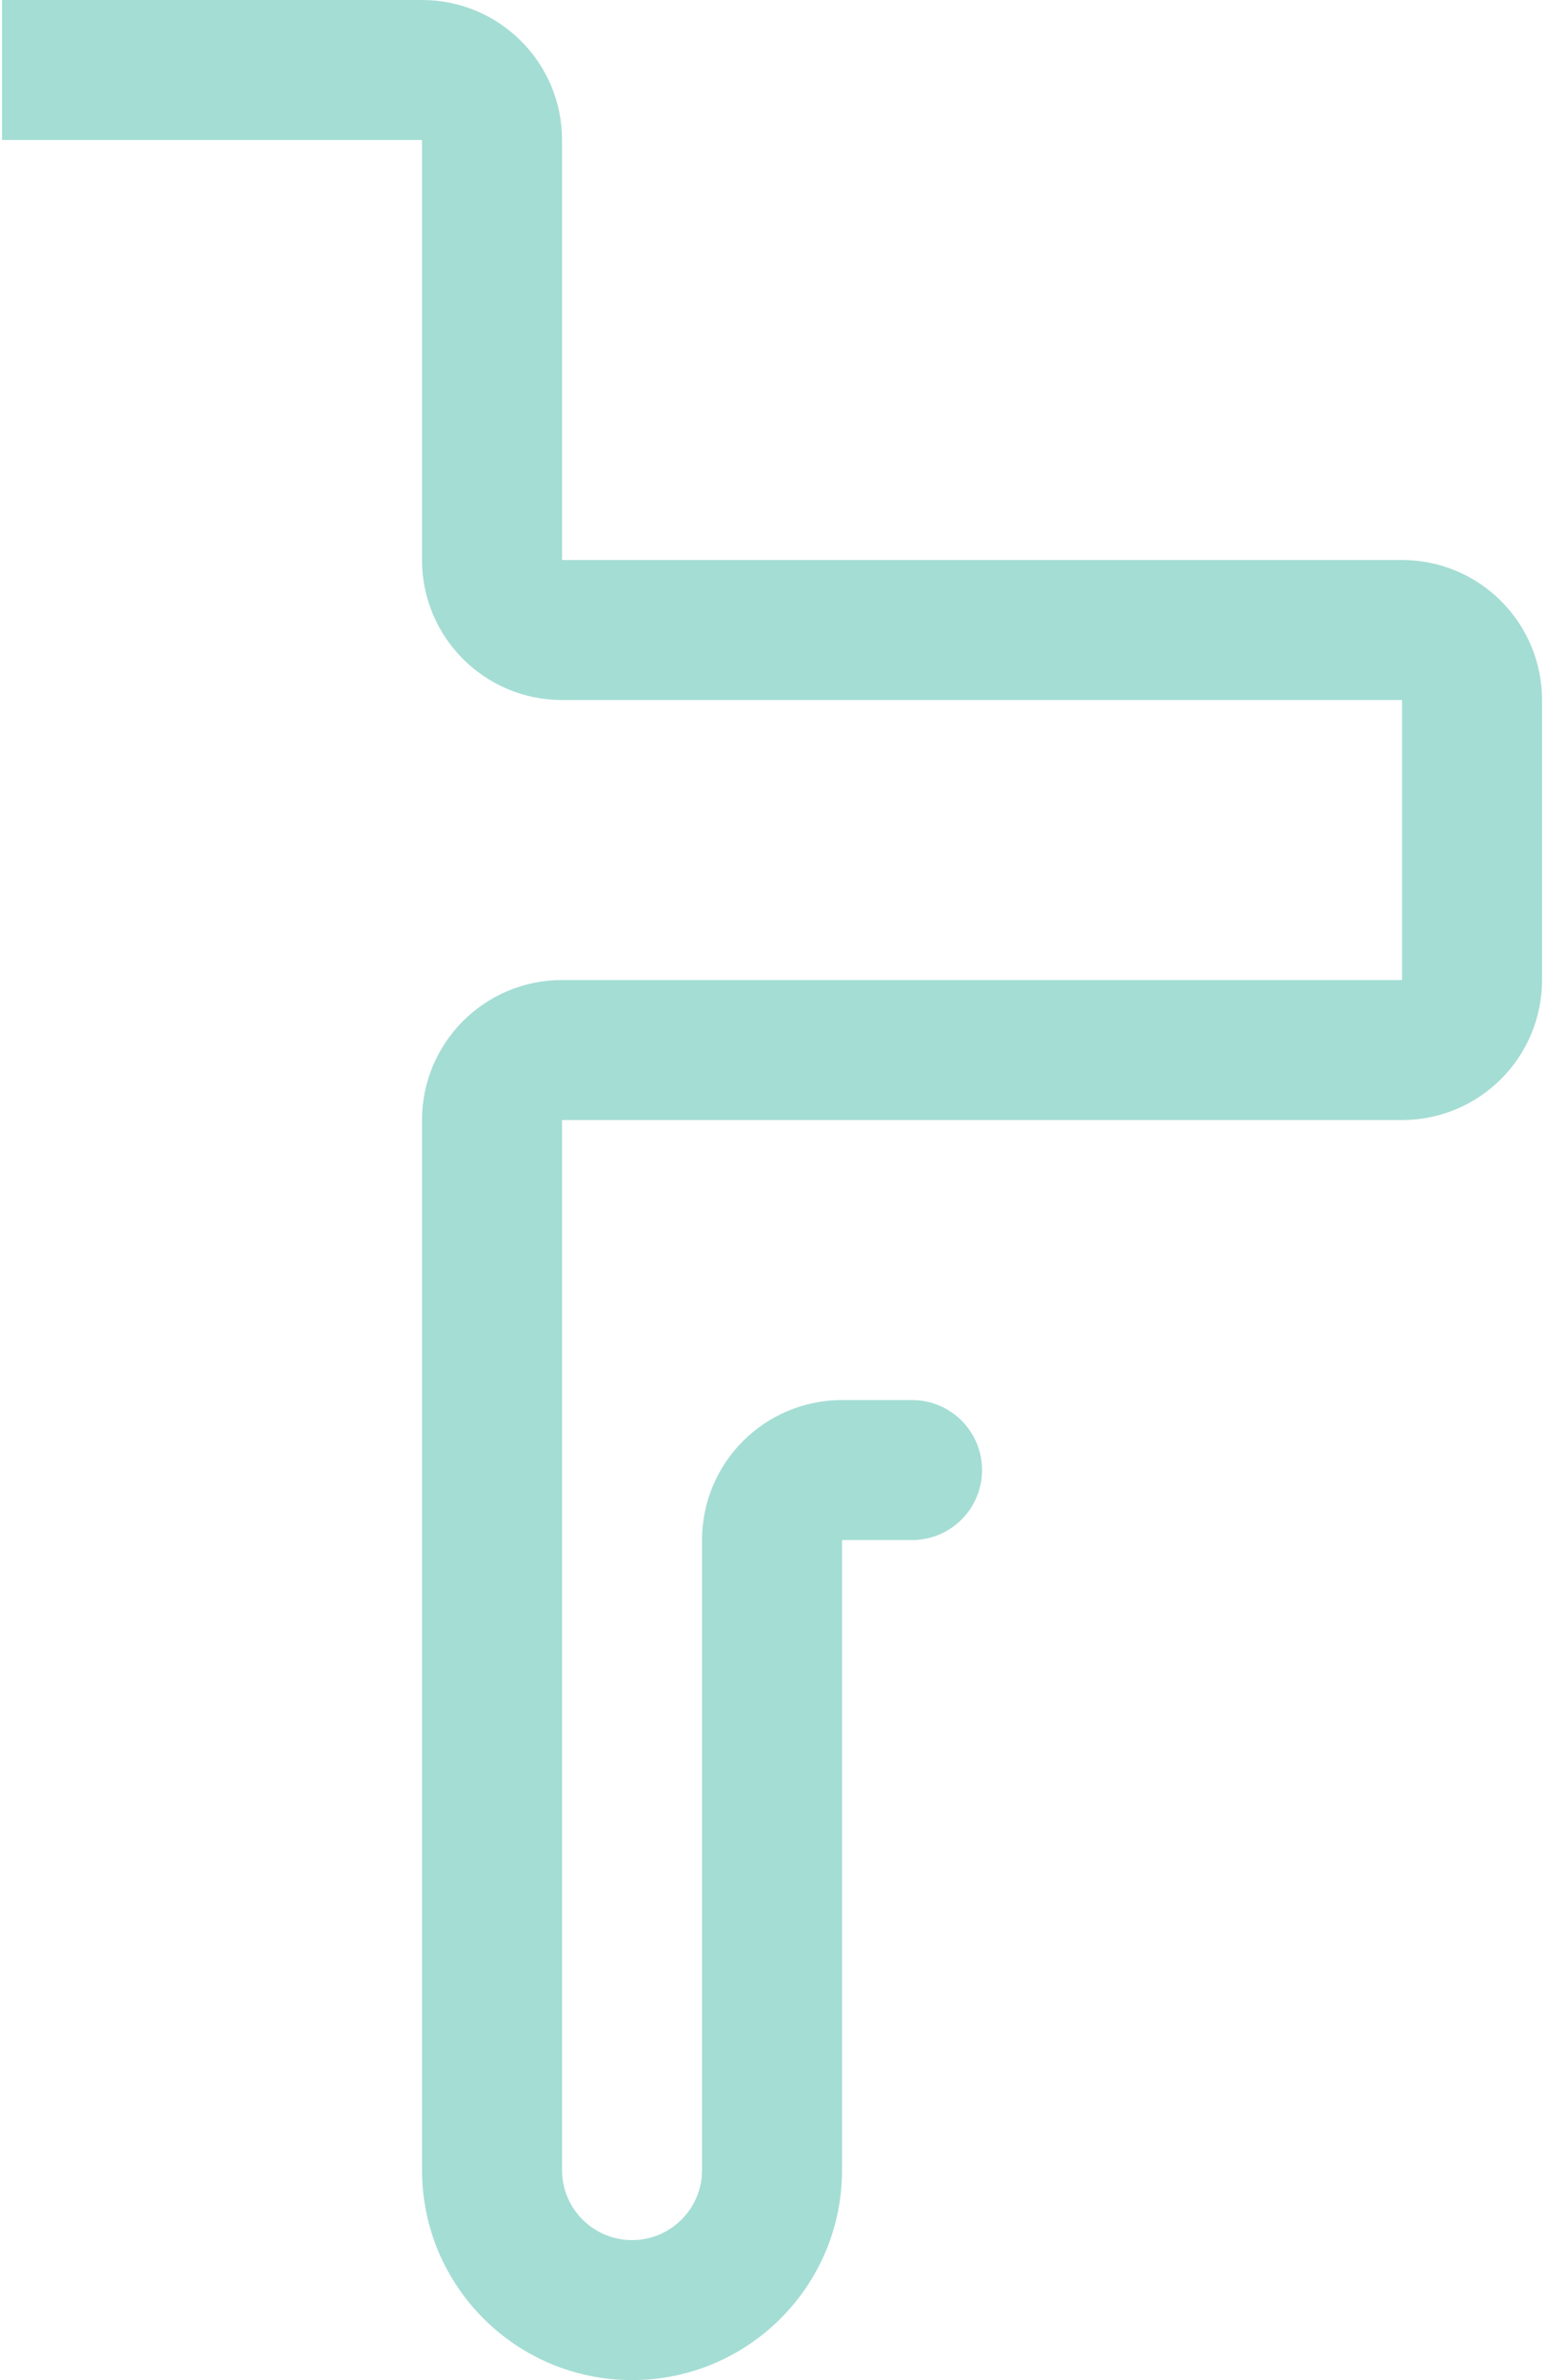 <svg width="221" height="340" viewBox="0 0 221 340" fill="none" xmlns="http://www.w3.org/2000/svg">
<path d="M120.291 200H130.291C135.814 200 140.291 204.477 140.291 210C140.291 215.523 135.814 220 130.291 220H120.291V310C120.291 326.569 106.86 340 90.291 340C73.722 340 60.291 326.569 60.291 310V160C60.291 148.954 69.245 140 80.291 140H200.291V100H80.291C69.245 100 60.291 91.046 60.291 80V20H0.291V0H60.291C71.337 0 80.291 8.954 80.291 20V80H200.291C211.337 80 220.291 88.954 220.291 100V140C220.291 151.046 211.337 160 200.291 160H80.291V310C80.291 315.523 84.768 320 90.291 320C95.814 320 100.291 315.523 100.291 310V220C100.291 208.954 109.245 200 120.291 200Z" fill="#A4DDD4"/>
</svg>
